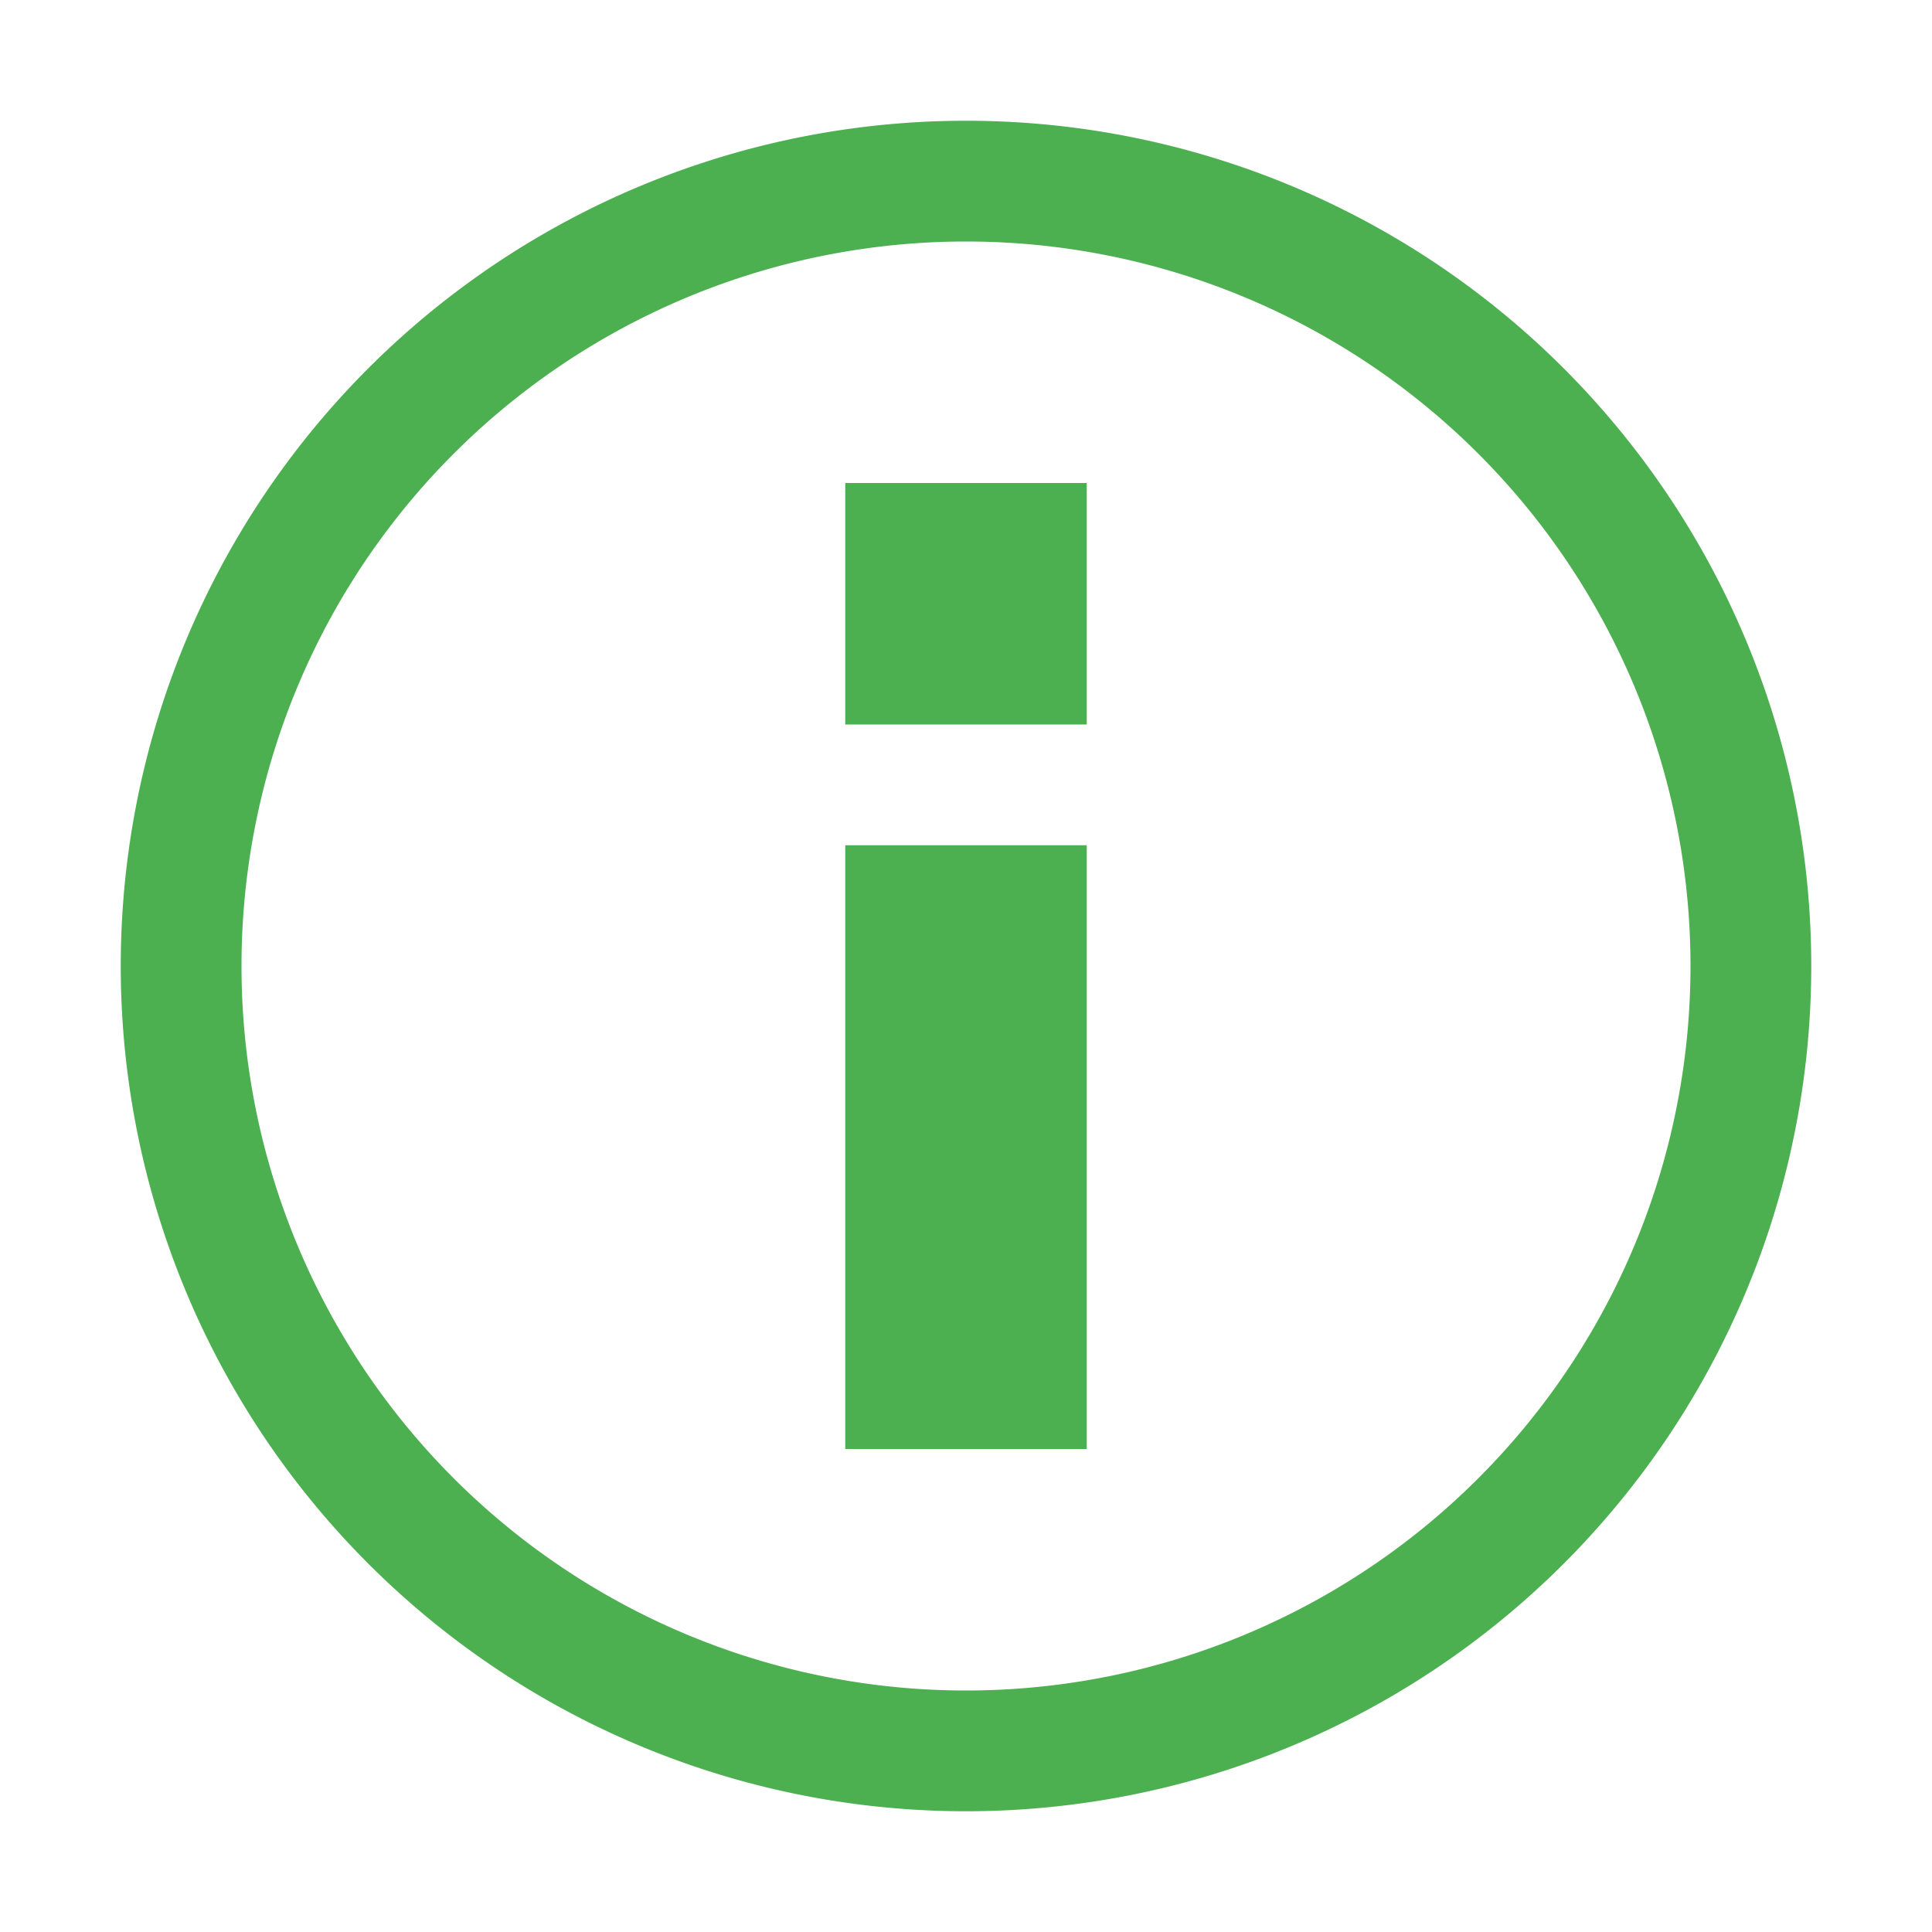 <svg width="16" height="16" xmlns="http://www.w3.org/2000/svg"><g fill="#4CAF50" fill-rule="evenodd"><path d="M8 14A6 6 0 1 0 8 2a6 6 0 0 0 0 12zm0 1A7 7 0 1 1 8 1a7 7 0 0 1 0 14z" fill-rule="nonzero"/><path d="M7 7h2v5H7zm0-3h2v2H7z"/></g></svg>
